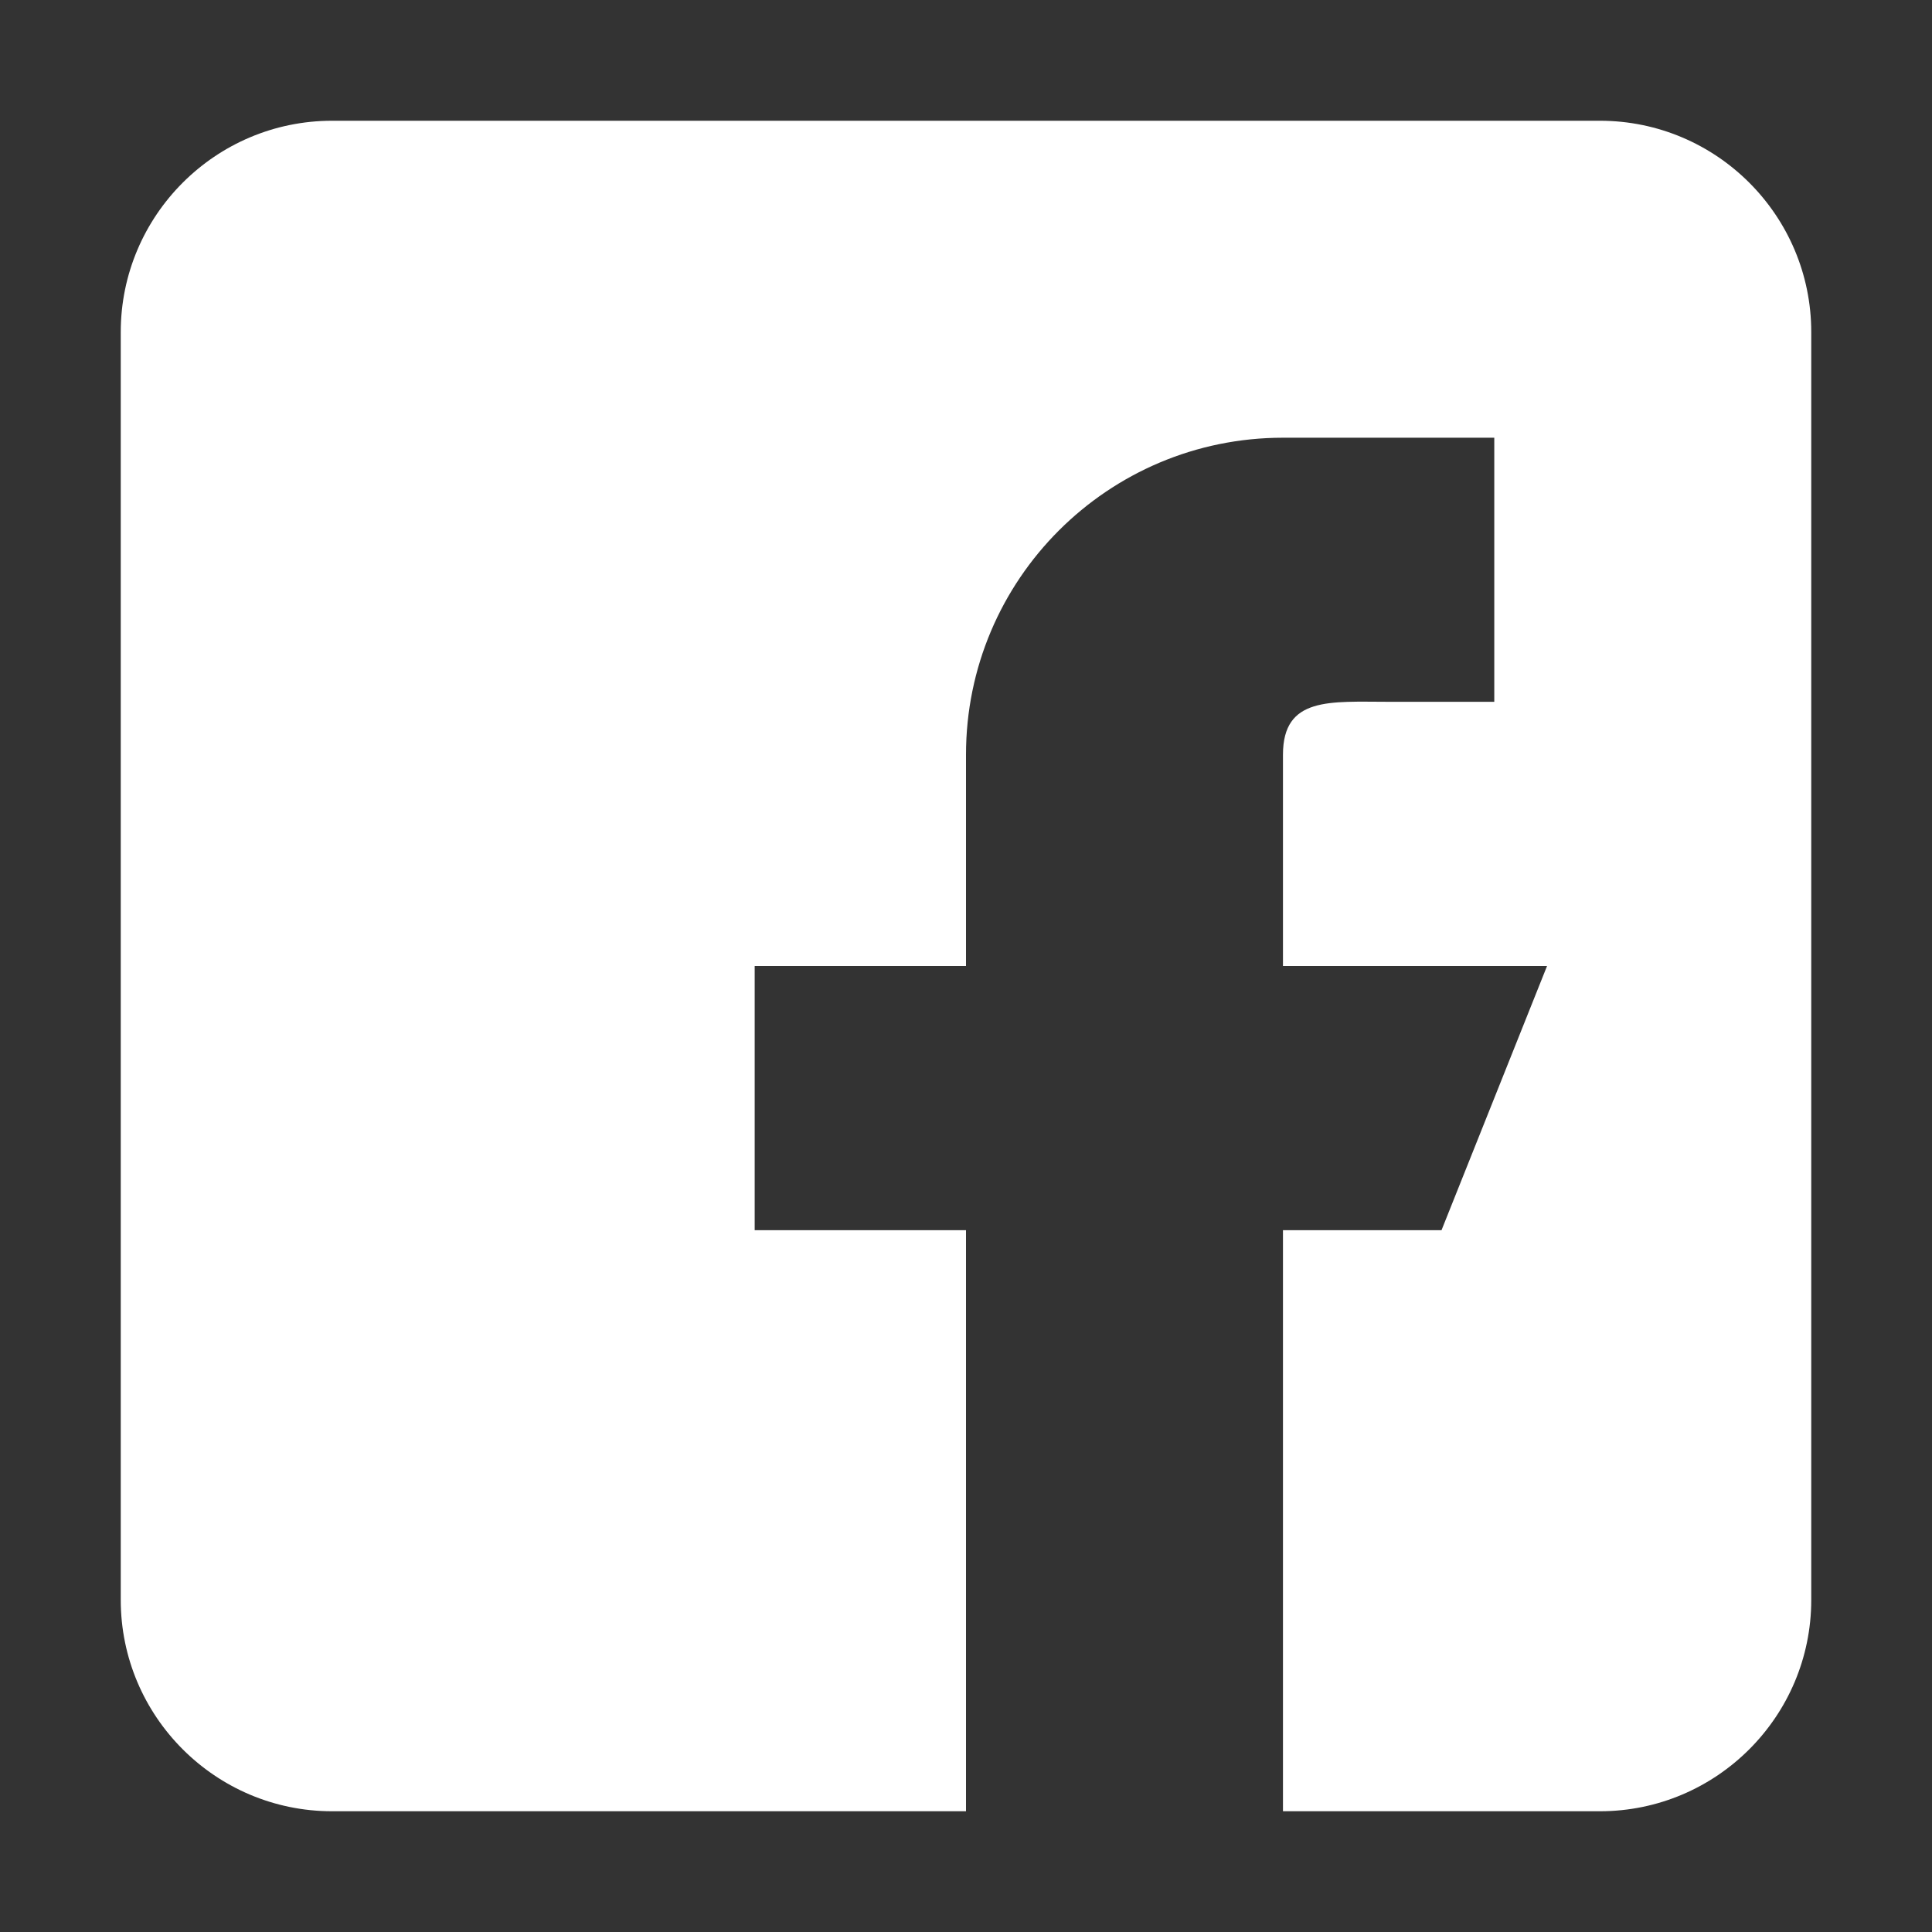 <svg width="16" height="16" viewBox="0 0 16 16" fill="none" xmlns="http://www.w3.org/2000/svg">
<rect x="0" y="0" width="16" height="16" fill="#333333" stroke="none"/>
<path d="M13.25 1H2.75C1.785 1 1 1.785 1 2.75V13.25C1 14.215 1.785 15 2.75 15H8V10.188H6.25V8H8V6.25C8 4.8 9.175 3.625 10.625 3.625H12.375V5.812H11.5C11.017 5.812 10.625 5.767 10.625 6.25V8H12.812L11.938 10.188H10.625V15H13.25C14.215 15 15 14.215 15 13.25V2.75C15 1.785 14.215 1 13.25 1Z" fill="white"/>
</svg>
